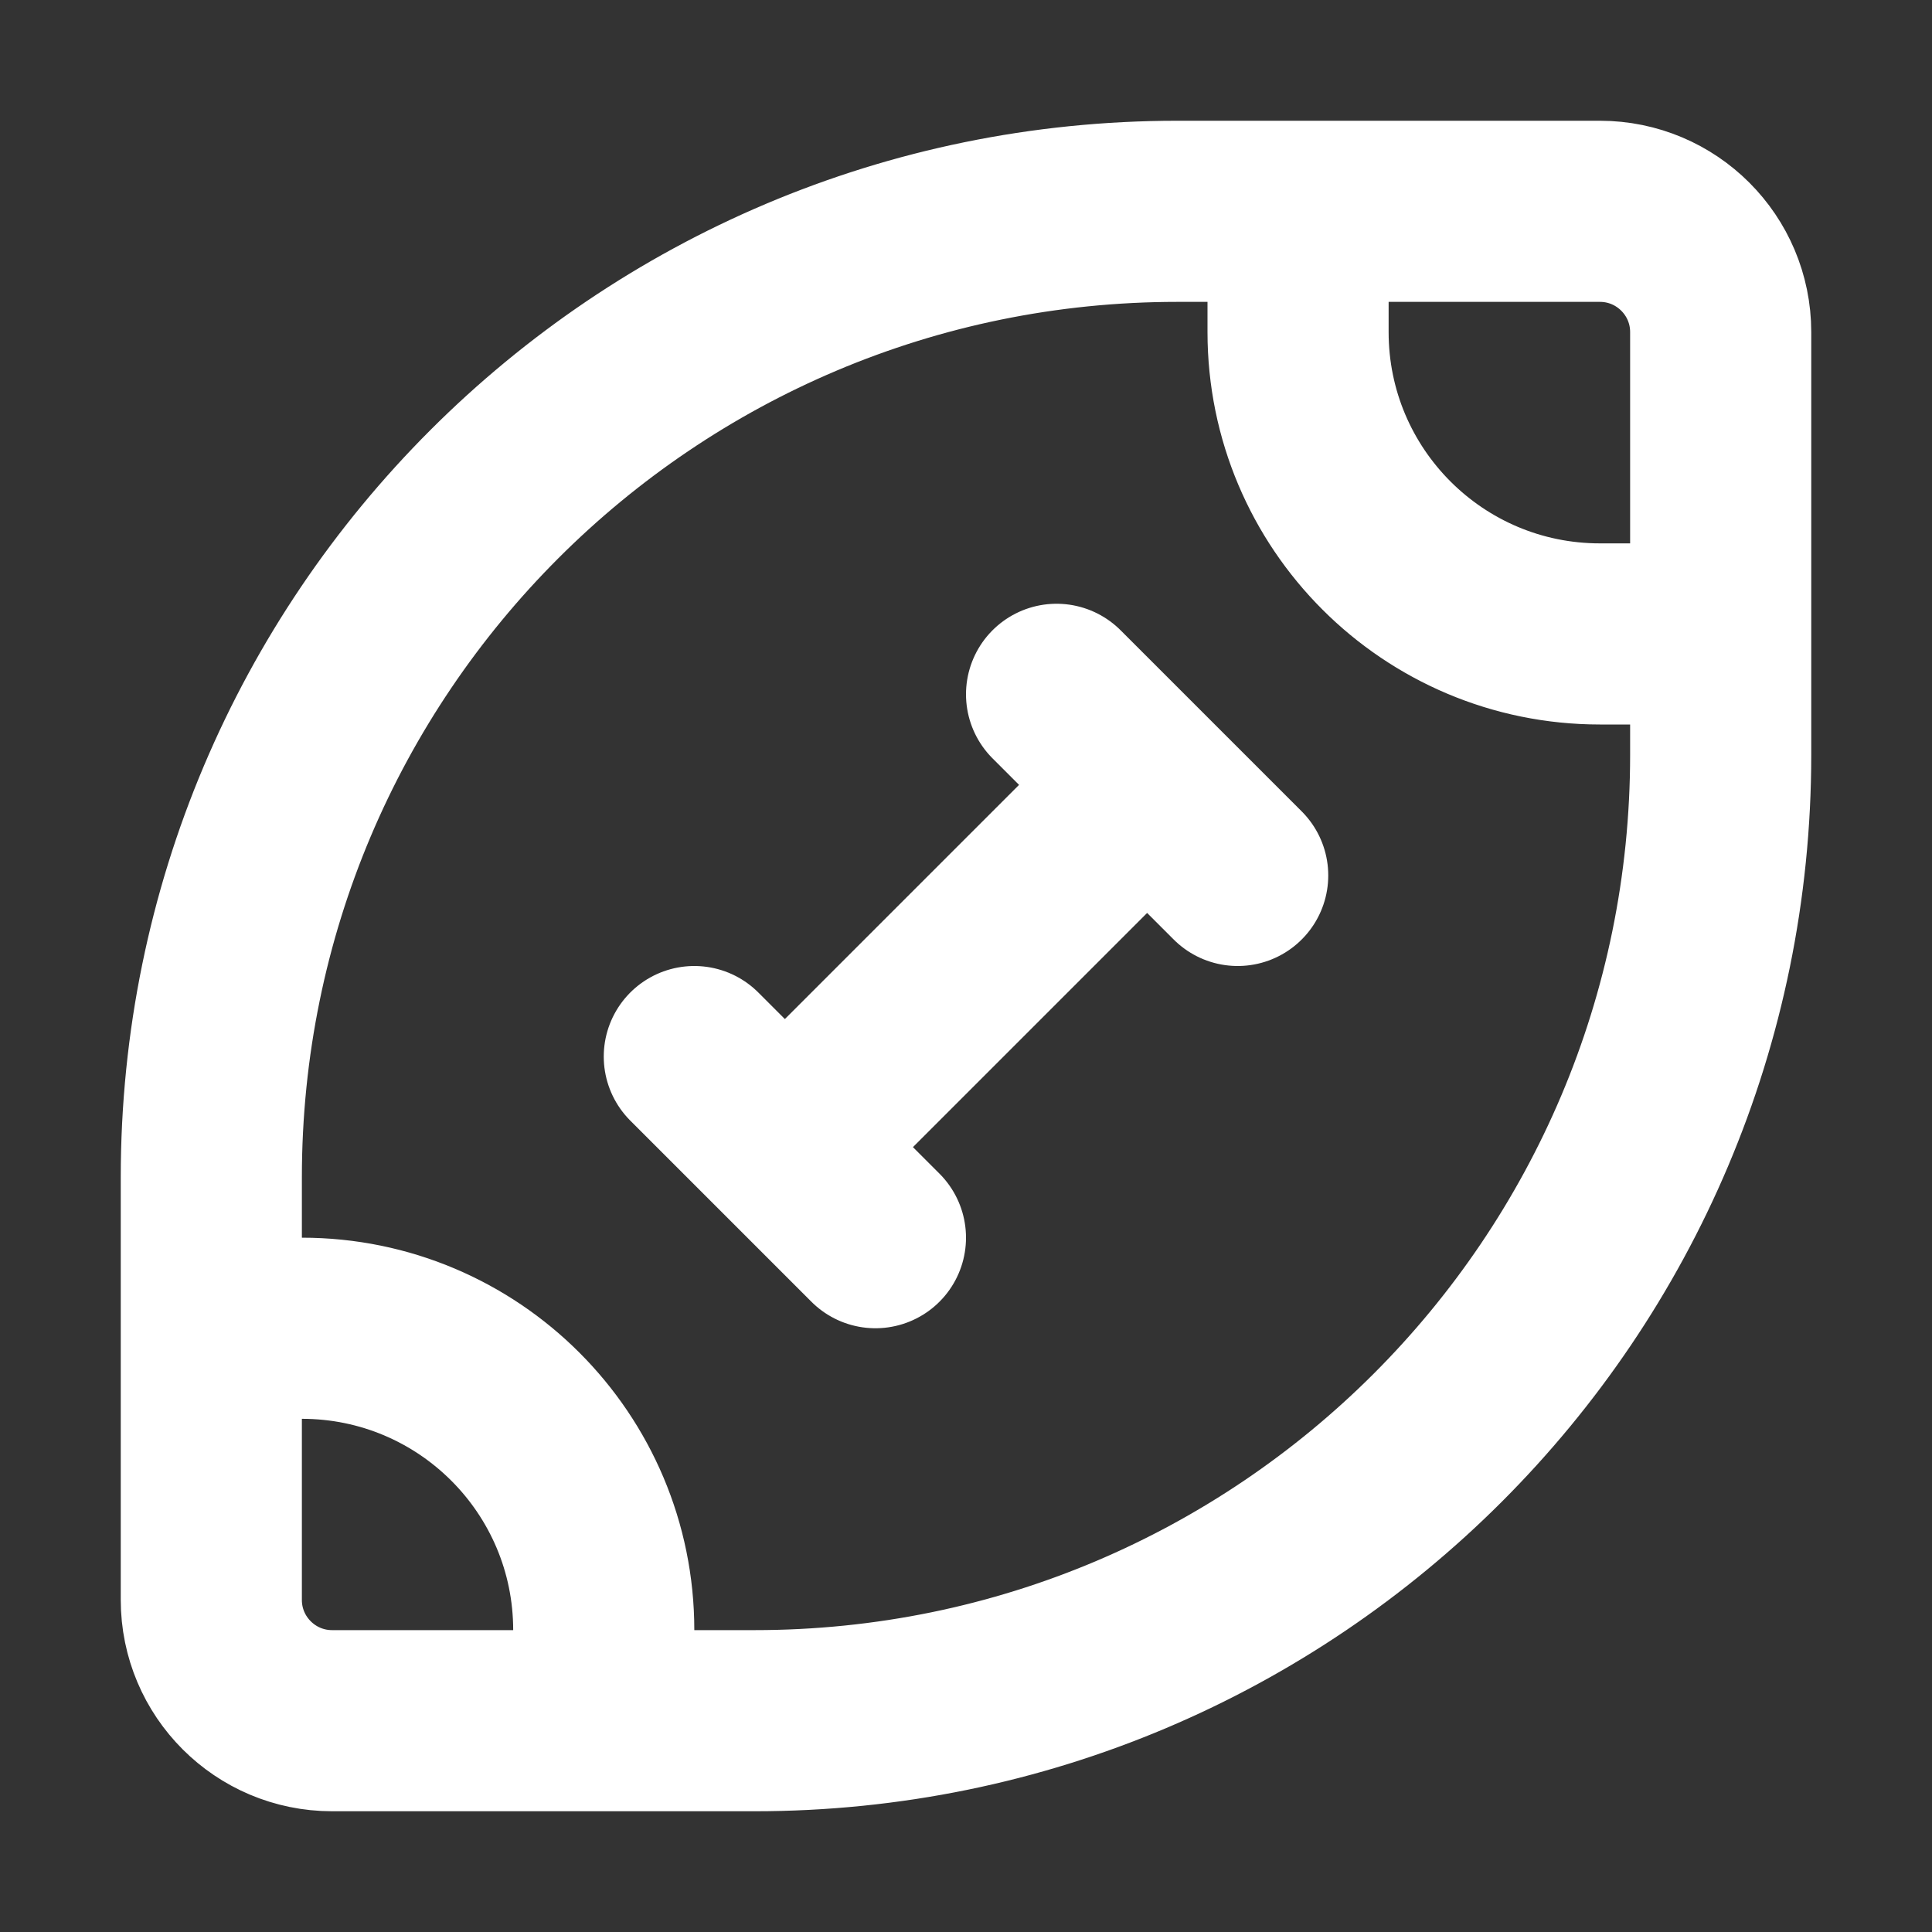<svg width="32" height="32" viewBox="0 0 16 16" fill="none" xmlns="http://www.w3.org/2000/svg">

<rect x="0" y="0" width="16" height="16" fill="#333333" stroke="none"/>

<path d="M5 14.25V13.5C5 12.119 3.881 11 2.5 11H1.75M10.75 2V2.75C10.75 4.131 11.869 5.25 13.25 5.25H14M5.75 8.75L7.25 10.25M8.75 5.75L10.25 7.25M9.25 6.75L6.75 9.25M14.25 2.75V6.25C14.25 10.668 10.668 14.25 6.25 14.25H2.75C2.198 14.25 1.75 13.802 1.75 13.25V9.75C1.75 5.332 5.332 1.75 9.75 1.75H13.25C13.802 1.75 14.25 2.198 14.25 2.75Z" stroke="white" stroke-width="1.5" stroke-linecap="round" stroke-linejoin="round"/>
</svg>
